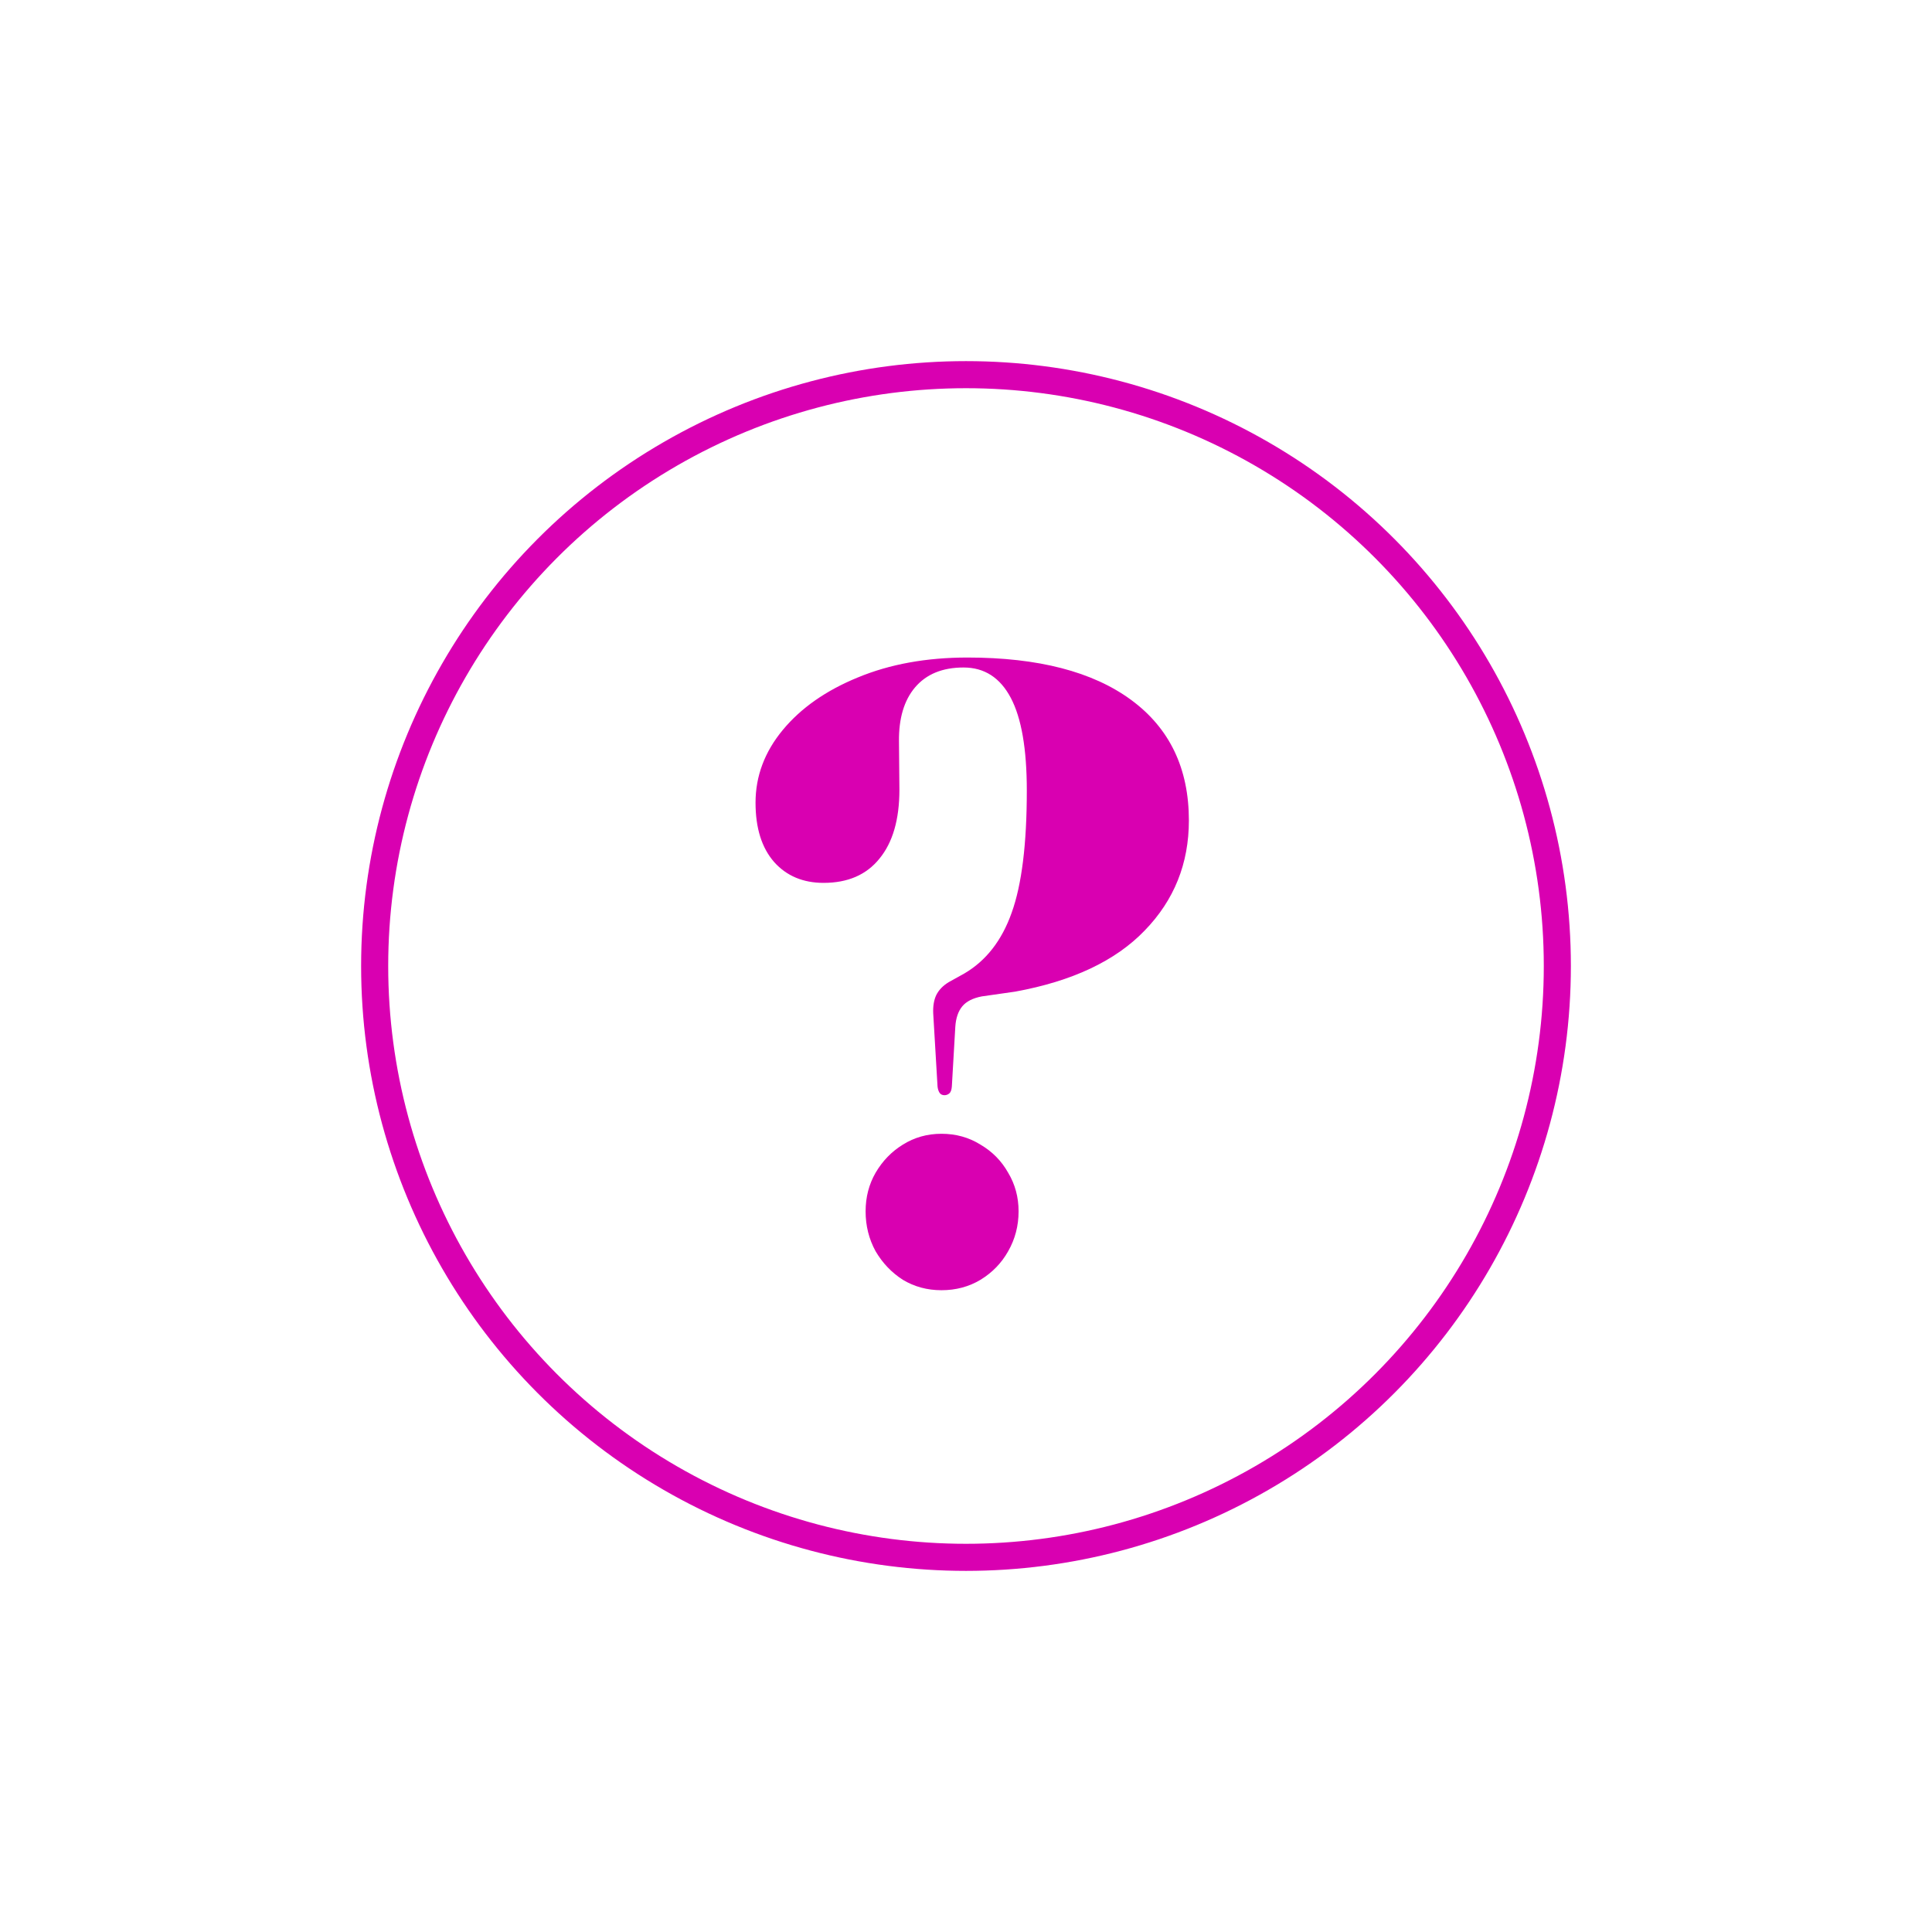<svg width="214" height="214" viewBox="0 0 214 214" fill="none" xmlns="http://www.w3.org/2000/svg">
<g filter="url(#filter0_d_6451_47901)">
<circle cx="107" cy="107" r="65.5" stroke="#D900B1" stroke-width="3"/>
</g>
<path d="M103.368 112.24L103.848 120.352C103.88 120.64 103.96 120.88 104.088 121.072C104.216 121.232 104.392 121.312 104.616 121.312C104.808 121.312 104.984 121.248 105.144 121.12C105.304 120.992 105.4 120.736 105.432 120.352L105.816 113.728C105.88 112.768 106.136 112.016 106.584 111.472C107.032 110.928 107.752 110.56 108.744 110.368L112.44 109.84C118.776 108.688 123.56 106.432 126.792 103.072C130.056 99.712 131.688 95.648 131.688 90.88C131.688 85.12 129.56 80.672 125.304 77.536C121.048 74.4 115 72.832 107.16 72.832C102.616 72.832 98.568 73.568 95.016 75.04C91.496 76.48 88.728 78.416 86.712 80.848C84.696 83.28 83.688 85.968 83.688 88.912C83.688 91.728 84.376 93.92 85.752 95.488C87.128 97.024 88.952 97.792 91.224 97.792C93.912 97.792 95.976 96.896 97.416 95.104C98.888 93.312 99.624 90.768 99.624 87.472L99.576 82.144C99.544 79.584 100.136 77.584 101.352 76.144C102.6 74.672 104.392 73.936 106.728 73.936C109.032 73.936 110.776 75.056 111.96 77.296C113.144 79.536 113.736 82.96 113.736 87.568C113.736 93.488 113.176 98 112.056 101.104C110.968 104.176 109.224 106.416 106.824 107.824L105.096 108.784C104.456 109.168 103.992 109.648 103.704 110.224C103.448 110.768 103.336 111.44 103.368 112.24ZM104.28 142.912C102.712 142.912 101.288 142.528 100.008 141.76C98.76 140.96 97.752 139.904 96.984 138.592C96.248 137.248 95.88 135.776 95.88 134.176C95.88 132.608 96.248 131.184 96.984 129.904C97.752 128.592 98.76 127.552 100.008 126.784C101.288 125.984 102.712 125.584 104.28 125.584C105.88 125.584 107.32 125.984 108.6 126.784C109.912 127.552 110.936 128.592 111.672 129.904C112.44 131.184 112.824 132.608 112.824 134.176C112.824 135.776 112.44 137.248 111.672 138.592C110.936 139.904 109.912 140.96 108.6 141.76C107.32 142.528 105.88 142.912 104.28 142.912Z" fill="#D900B1"/>
<defs>
<filter id="filter0_d_6451_47901" x="0" y="0" width="214" height="214" filterUnits="userSpaceOnUse" color-interpolation-filters="sRGB">
<feFlood flood-opacity="0" result="BackgroundImageFix"/>
<feColorMatrix in="SourceAlpha" type="matrix" values="0 0 0 0 0 0 0 0 0 0 0 0 0 0 0 0 0 0 127 0" result="hardAlpha"/>
<feOffset/>
<feGaussianBlur stdDeviation="20"/>
<feColorMatrix type="matrix" values="0 0 0 0 0 0 0 0 0 0 0 0 0 0 0 0 0 0 0.1 0"/>
<feBlend mode="normal" in2="BackgroundImageFix" result="effect1_dropShadow_6451_47901"/>
<feBlend mode="normal" in="SourceGraphic" in2="effect1_dropShadow_6451_47901" result="shape"/>
</filter>
</defs>
</svg>
